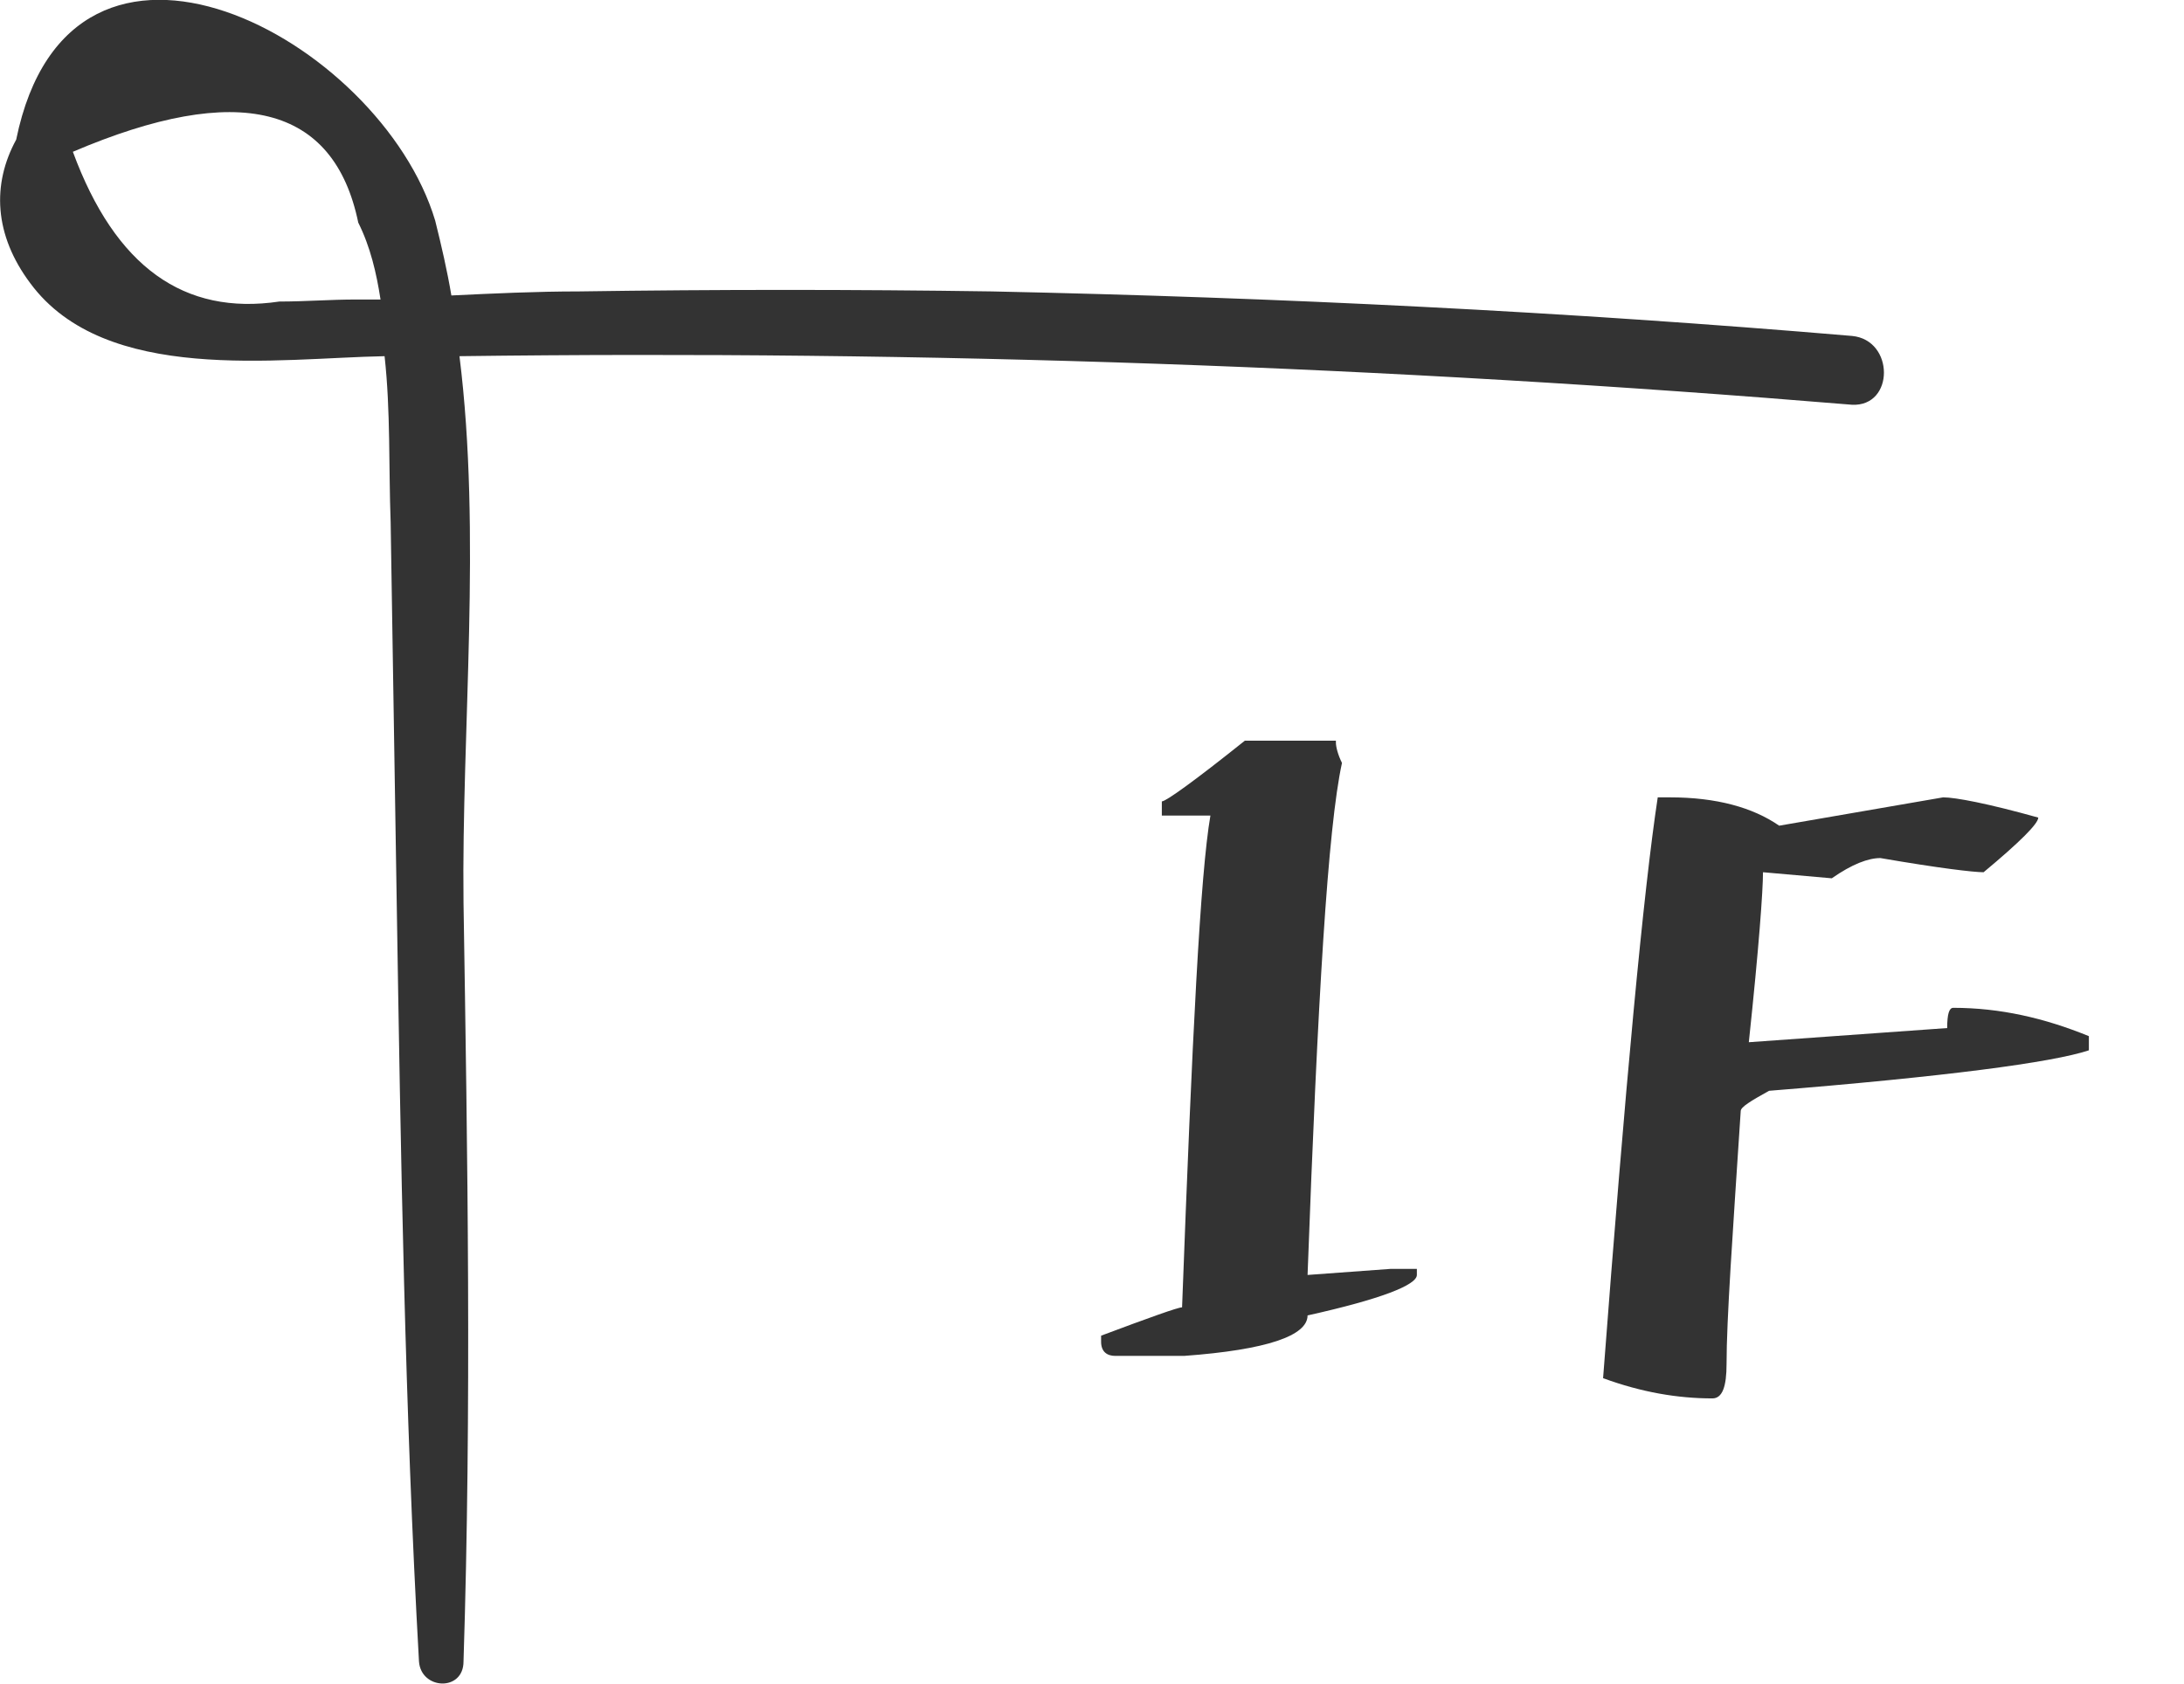<?xml version="1.0" encoding="utf-8"?>
<!-- Generator: Adobe Illustrator 21.0.0, SVG Export Plug-In . SVG Version: 6.00 Build 0)  -->
<svg version="1.1" id="圖層_1" xmlns="http://www.w3.org/2000/svg" xmlns:xlink="http://www.w3.org/1999/xlink" x="0px" y="0px"
	 viewBox="0 0 107.9 83.2" style="enable-background:new 0 0 107.9 83.2;" xml:space="preserve">
<style type="text/css">
	.st0{fill:#333333;}
	.st1{fill:#0071BC;}
	.st2{clip-path:url(#SVGID_2_);}
	.st3{fill:#FFFFFF;}
	.st4{fill:#232020;}
	.st5{clip-path:url(#SVGID_4_);}
	.st6{clip-path:url(#SVGID_6_);}
</style>
<g>
	<path class="st0" d="M91.5,16.6c-14.1-1.2-28.3-1.9-42.5-2.2c-6.8-0.1-13.6-0.1-20.4,0c-2.1,0-4.2,0.1-6.3,0.2
		c-0.2-1.2-0.5-2.5-0.8-3.7C18.8,1.9,3.5-6.3,0.8,6.9c-1.2,2.2-1.1,4.7,0.7,7.1c3.7,5,12.2,3.7,17.5,3.6c0.3,2.7,0.2,5.5,0.3,8.2
		c0.1,6.3,0.2,12.5,0.3,18.8c0.2,12.5,0.4,25,1.1,37.5c0.1,1.4,2.2,1.5,2.2,0c0.4-12.5,0.2-25,0-37.5c-0.1-8.5,0.9-18.2-0.2-27
		c23-0.3,45.9,0.5,68.8,2.4C93.6,20.1,93.6,16.8,91.5,16.6z M13.8,14.9c-4.7,0.7-8.1-1.7-10.2-7.4C11.8,4,16.5,5.2,17.7,11
		c0.6,1.2,0.9,2.5,1.1,3.8c-0.4,0-0.8,0-1.2,0C16.3,14.8,15.1,14.9,13.8,14.9z"/>
</g>
<g>
	<path class="st0" d="M66,36.7c0,0.2,0.1,0.6,0.3,1c-0.7,3.2-1.2,11.7-1.7,25.3l4.1-0.3H70v0.3c0,0.5-1.8,1.2-5.4,2c0,1-2,1.7-6.1,2
		h-3.4c-0.4,0-0.7-0.2-0.7-0.7V66c2.4-0.9,3.8-1.4,4-1.4c0.5-13.4,0.9-21.4,1.4-24.3h-2.4v-0.7c0.2,0,1.6-1,4.1-3H66z"/>
	<path class="st0" d="M82.5,39.4c2.3,0,4.1,0.5,5.4,1.4l8.1-1.4c0.6,0,2.2,0.3,4.7,1c0,0.3-0.9,1.2-2.7,2.7c-0.5,0-2.2-0.2-5.1-0.7
		c-0.6,0-1.4,0.3-2.4,1l-3.4-0.3c0,0.9-0.2,3.7-0.7,8.4l9.8-0.7c0-0.7,0.1-1,0.3-1c2.3,0,4.5,0.5,6.7,1.4v0.7
		c-1.8,0.6-7.1,1.3-15.8,2c-0.9,0.5-1.4,0.8-1.4,1c-0.4,6.1-0.7,10.3-0.7,12.5c0,1.1-0.2,1.7-0.7,1.7c-1.7,0-3.5-0.3-5.4-1
		c1.1-14.5,2-24.1,2.7-28.7H82.5z"/>
</g>
</svg>
